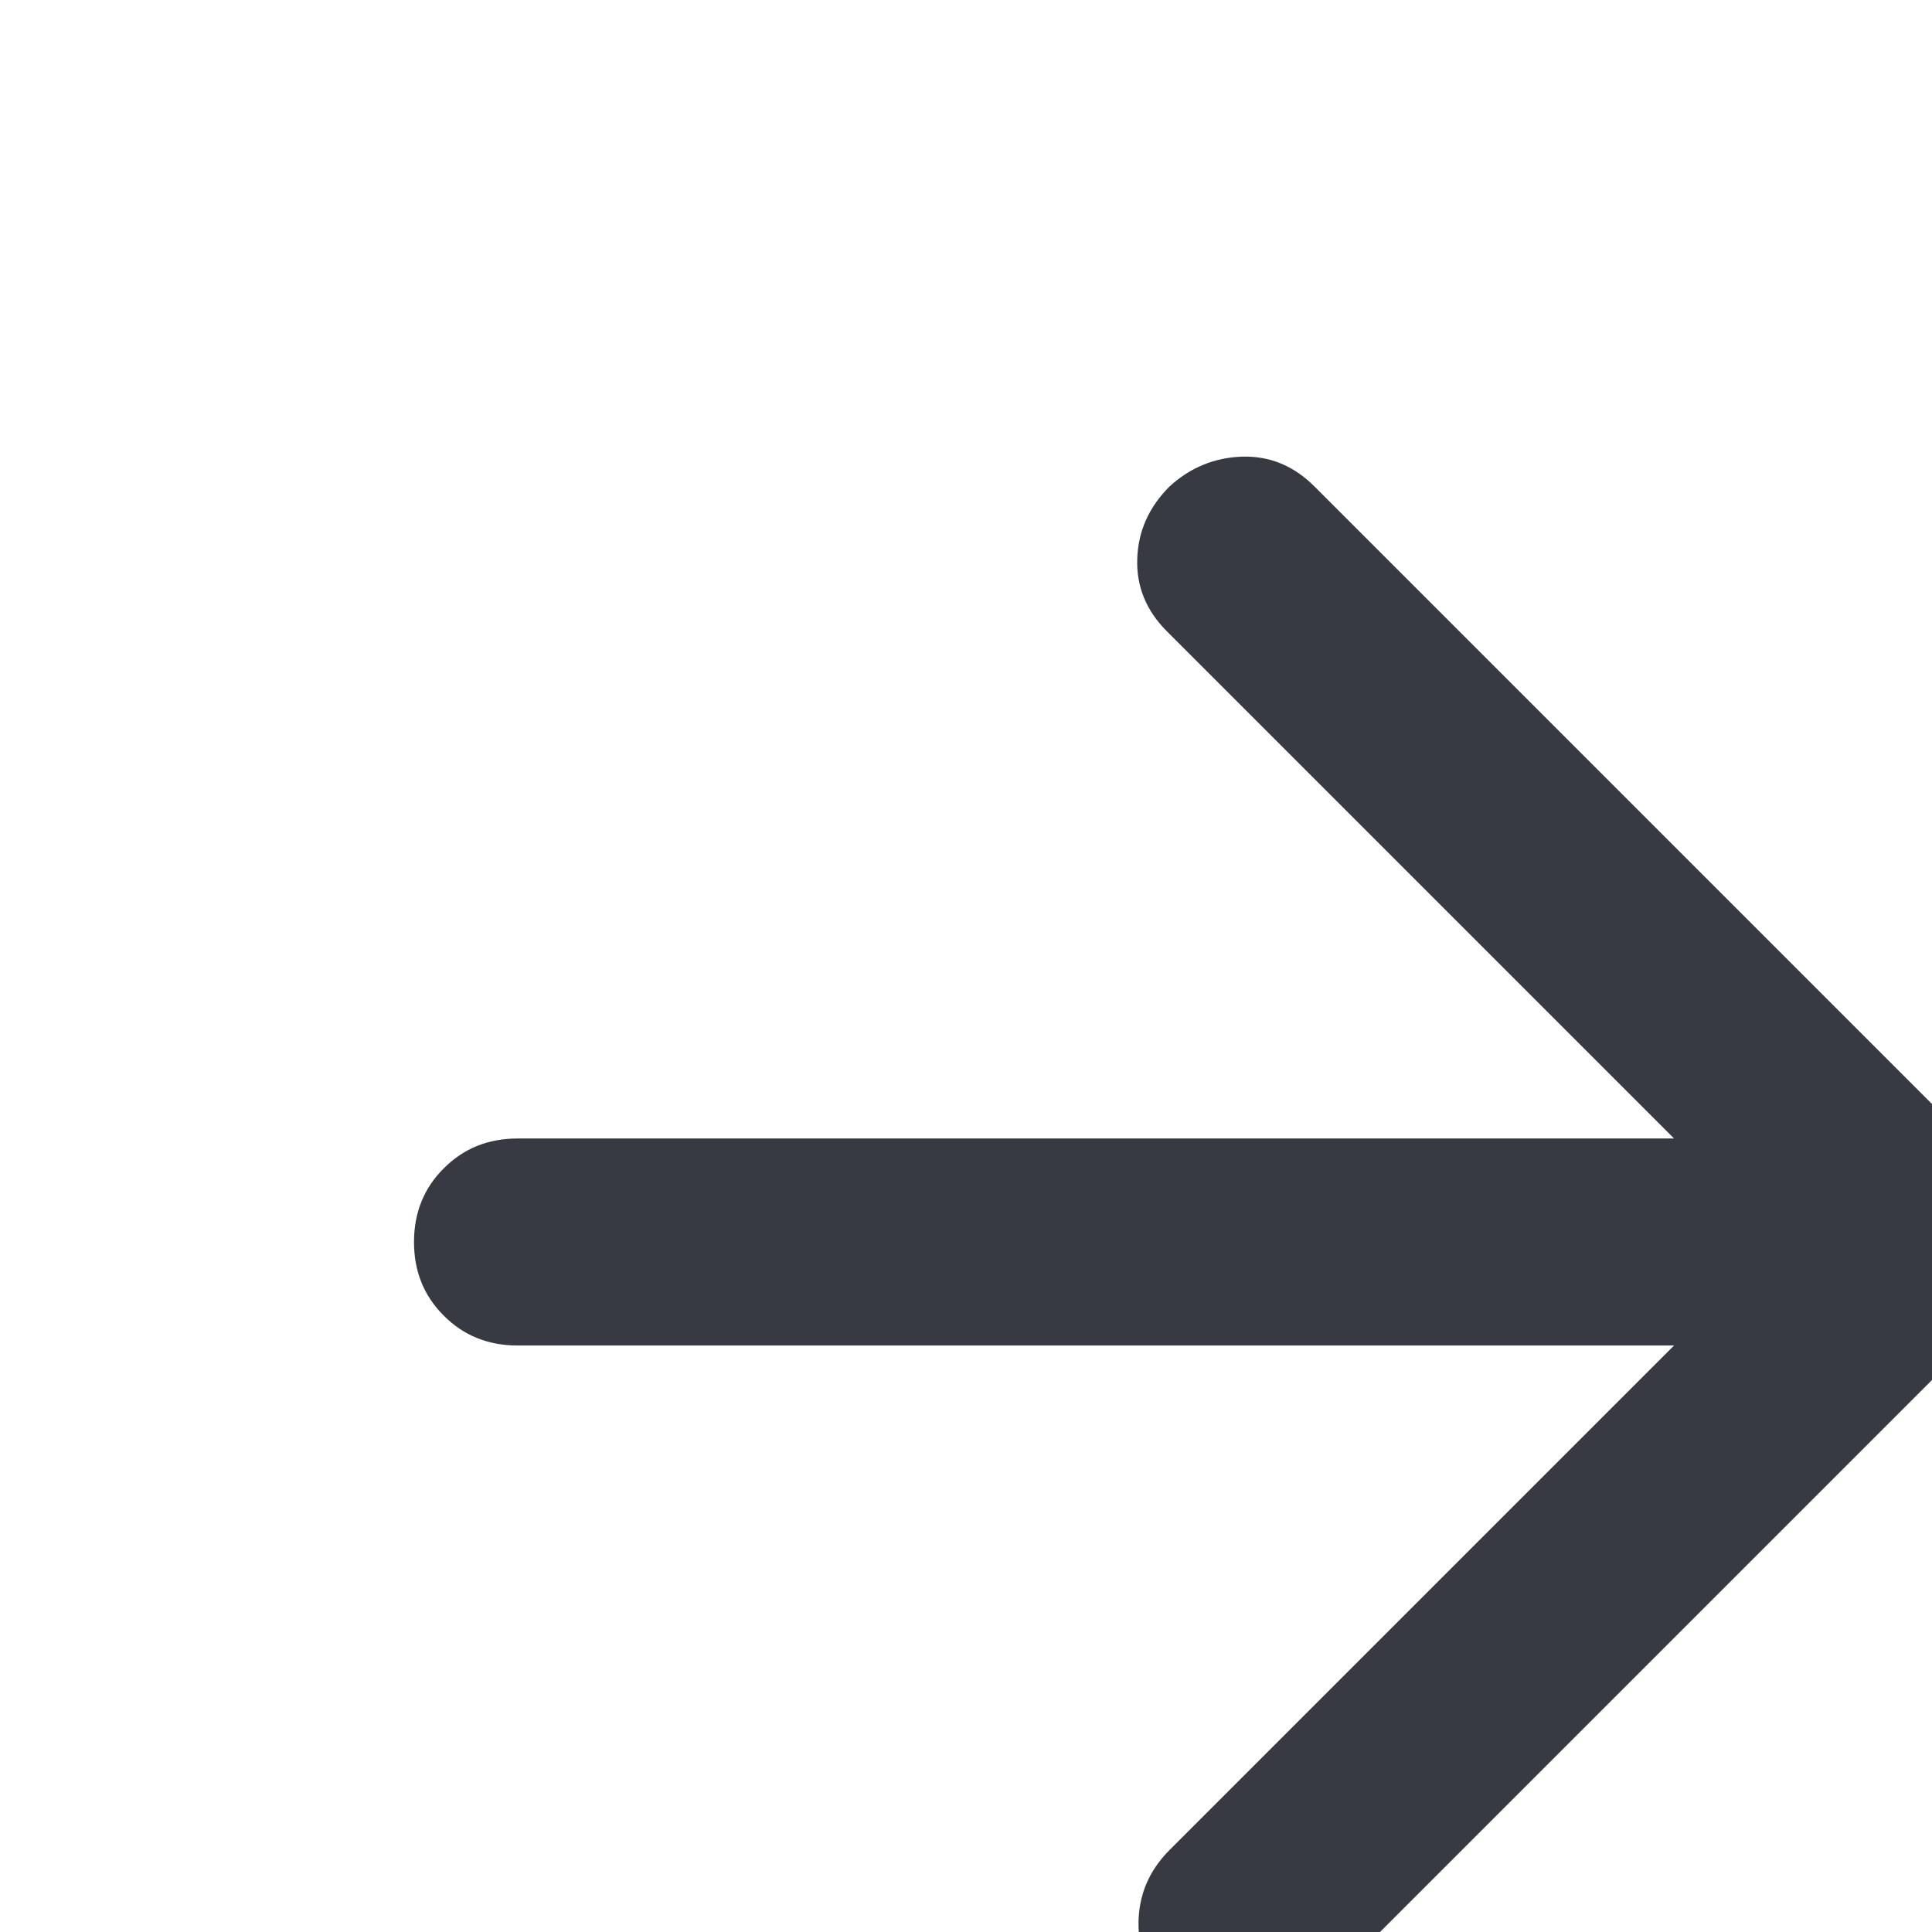 <svg width="14" height="14" viewBox="0 0 14 14" fill="none" xmlns="http://www.w3.org/2000/svg">
<g id="&#209;&#129;&#209;&#130;&#209;&#128;&#208;&#181;&#208;&#187;&#208;&#186;&#208;&#176; &#208;&#178;&#208;&#191;&#209;&#128;&#208;&#176;&#208;&#178;&#208;&#190;" clip-path="url(#clip0_1160_23629)">
<path id="Vector" d="M12.131 9.75H3.75C3.538 9.75 3.359 9.678 3.216 9.534C3.072 9.391 3 9.213 3 9C3 8.788 3.072 8.609 3.216 8.466C3.359 8.322 3.538 8.25 3.75 8.25H12.131L8.456 4.575C8.306 4.425 8.234 4.25 8.241 4.05C8.247 3.85 8.325 3.675 8.475 3.525C8.625 3.388 8.8 3.316 9 3.309C9.2 3.303 9.375 3.375 9.525 3.525L14.475 8.475C14.55 8.55 14.603 8.631 14.634 8.719C14.666 8.806 14.681 8.9 14.681 9C14.681 9.1 14.666 9.194 14.634 9.281C14.603 9.369 14.55 9.45 14.475 9.525L9.525 14.475C9.387 14.613 9.216 14.681 9.009 14.681C8.803 14.681 8.625 14.613 8.475 14.475C8.325 14.325 8.25 14.147 8.25 13.941C8.25 13.735 8.325 13.556 8.475 13.406L12.131 9.75Z" fill="#373A43"/>
</g>
<defs>
<clipPath id="clip0_1160_23629">
<rect width="14" height="14" fill="white"/>
</clipPath>
</defs>
</svg>
